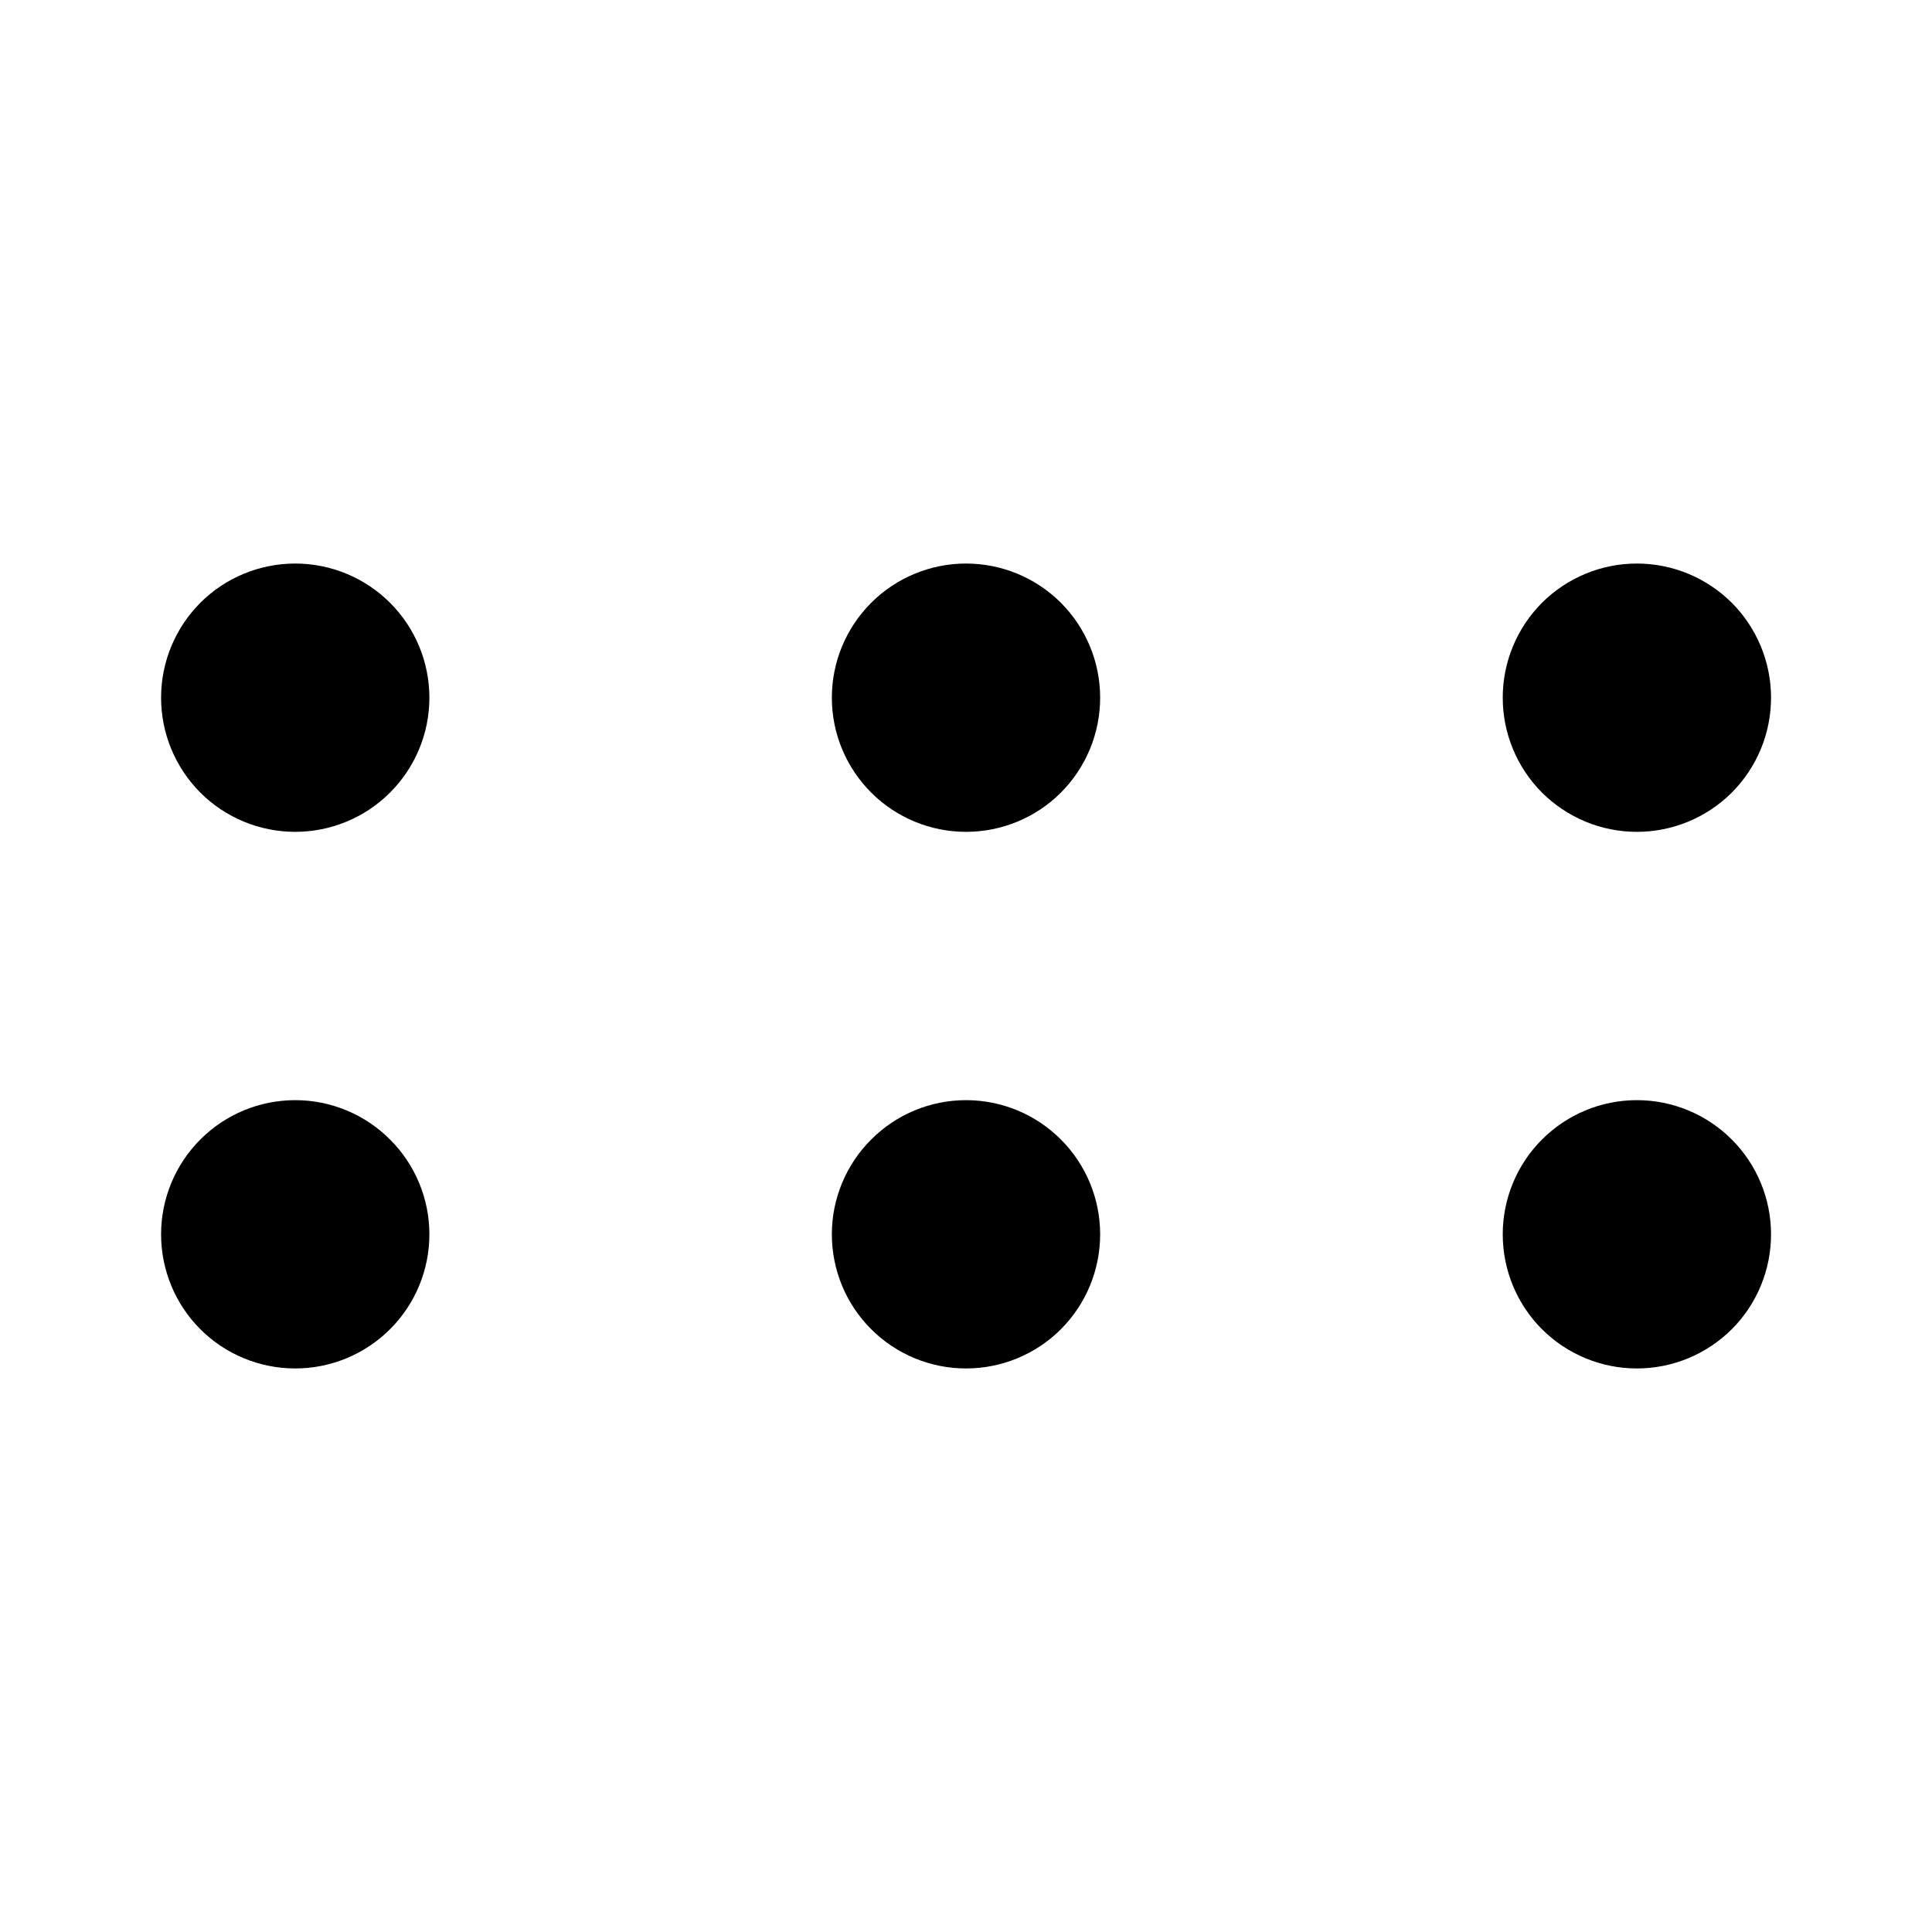 <svg width="16" height="16" viewBox="0 0 16 16" fill="none" xmlns="http://www.w3.org/2000/svg">
<path fill-rule="evenodd" clip-rule="evenodd" d="M13.556 4.667C13.851 4.667 14.133 4.784 14.342 4.992C14.55 5.201 14.667 5.483 14.667 5.778C14.667 6.073 14.55 6.355 14.342 6.564C14.133 6.772 13.851 6.889 13.556 6.889C13.261 6.889 12.979 6.772 12.77 6.564C12.562 6.355 12.445 6.073 12.445 5.778C12.445 5.483 12.562 5.201 12.77 4.992C12.979 4.784 13.261 4.667 13.556 4.667ZM13.556 9.111C13.851 9.111 14.133 9.228 14.342 9.437C14.55 9.645 14.667 9.928 14.667 10.222C14.667 10.517 14.55 10.8 14.342 11.008C14.133 11.216 13.851 11.333 13.556 11.333C13.261 11.333 12.979 11.216 12.77 11.008C12.562 10.8 12.445 10.517 12.445 10.222C12.445 9.928 12.562 9.645 12.77 9.437C12.979 9.228 13.261 9.111 13.556 9.111ZM8 4.667C8.295 4.667 8.578 4.784 8.786 4.992C8.994 5.201 9.111 5.483 9.111 5.778C9.111 6.073 8.994 6.355 8.786 6.564C8.578 6.772 8.295 6.889 8 6.889C7.706 6.889 7.423 6.772 7.215 6.564C7.006 6.355 6.889 6.073 6.889 5.778C6.889 5.483 7.006 5.201 7.215 4.992C7.423 4.784 7.706 4.667 8 4.667ZM8 9.111C8.295 9.111 8.578 9.228 8.786 9.437C8.994 9.645 9.111 9.928 9.111 10.222C9.111 10.517 8.994 10.8 8.786 11.008C8.578 11.216 8.295 11.333 8 11.333C7.706 11.333 7.423 11.216 7.215 11.008C7.006 10.8 6.889 10.517 6.889 10.222C6.889 9.928 7.006 9.645 7.215 9.437C7.423 9.228 7.706 9.111 8 9.111ZM2.445 4.667C2.739 4.667 3.022 4.784 3.23 4.992C3.439 5.201 3.556 5.483 3.556 5.778C3.556 6.073 3.439 6.355 3.23 6.564C3.022 6.772 2.739 6.889 2.445 6.889C2.15 6.889 1.867 6.772 1.659 6.564C1.451 6.355 1.334 6.073 1.334 5.778C1.334 5.483 1.451 5.201 1.659 4.992C1.867 4.784 2.15 4.667 2.445 4.667ZM2.445 9.111C2.739 9.111 3.022 9.228 3.23 9.437C3.439 9.645 3.556 9.928 3.556 10.222C3.556 10.517 3.439 10.8 3.23 11.008C3.022 11.216 2.739 11.333 2.445 11.333C2.15 11.333 1.867 11.216 1.659 11.008C1.451 10.8 1.334 10.517 1.334 10.222C1.334 9.928 1.451 9.645 1.659 9.437C1.867 9.228 2.15 9.111 2.445 9.111Z" fill="black"/>
</svg>
